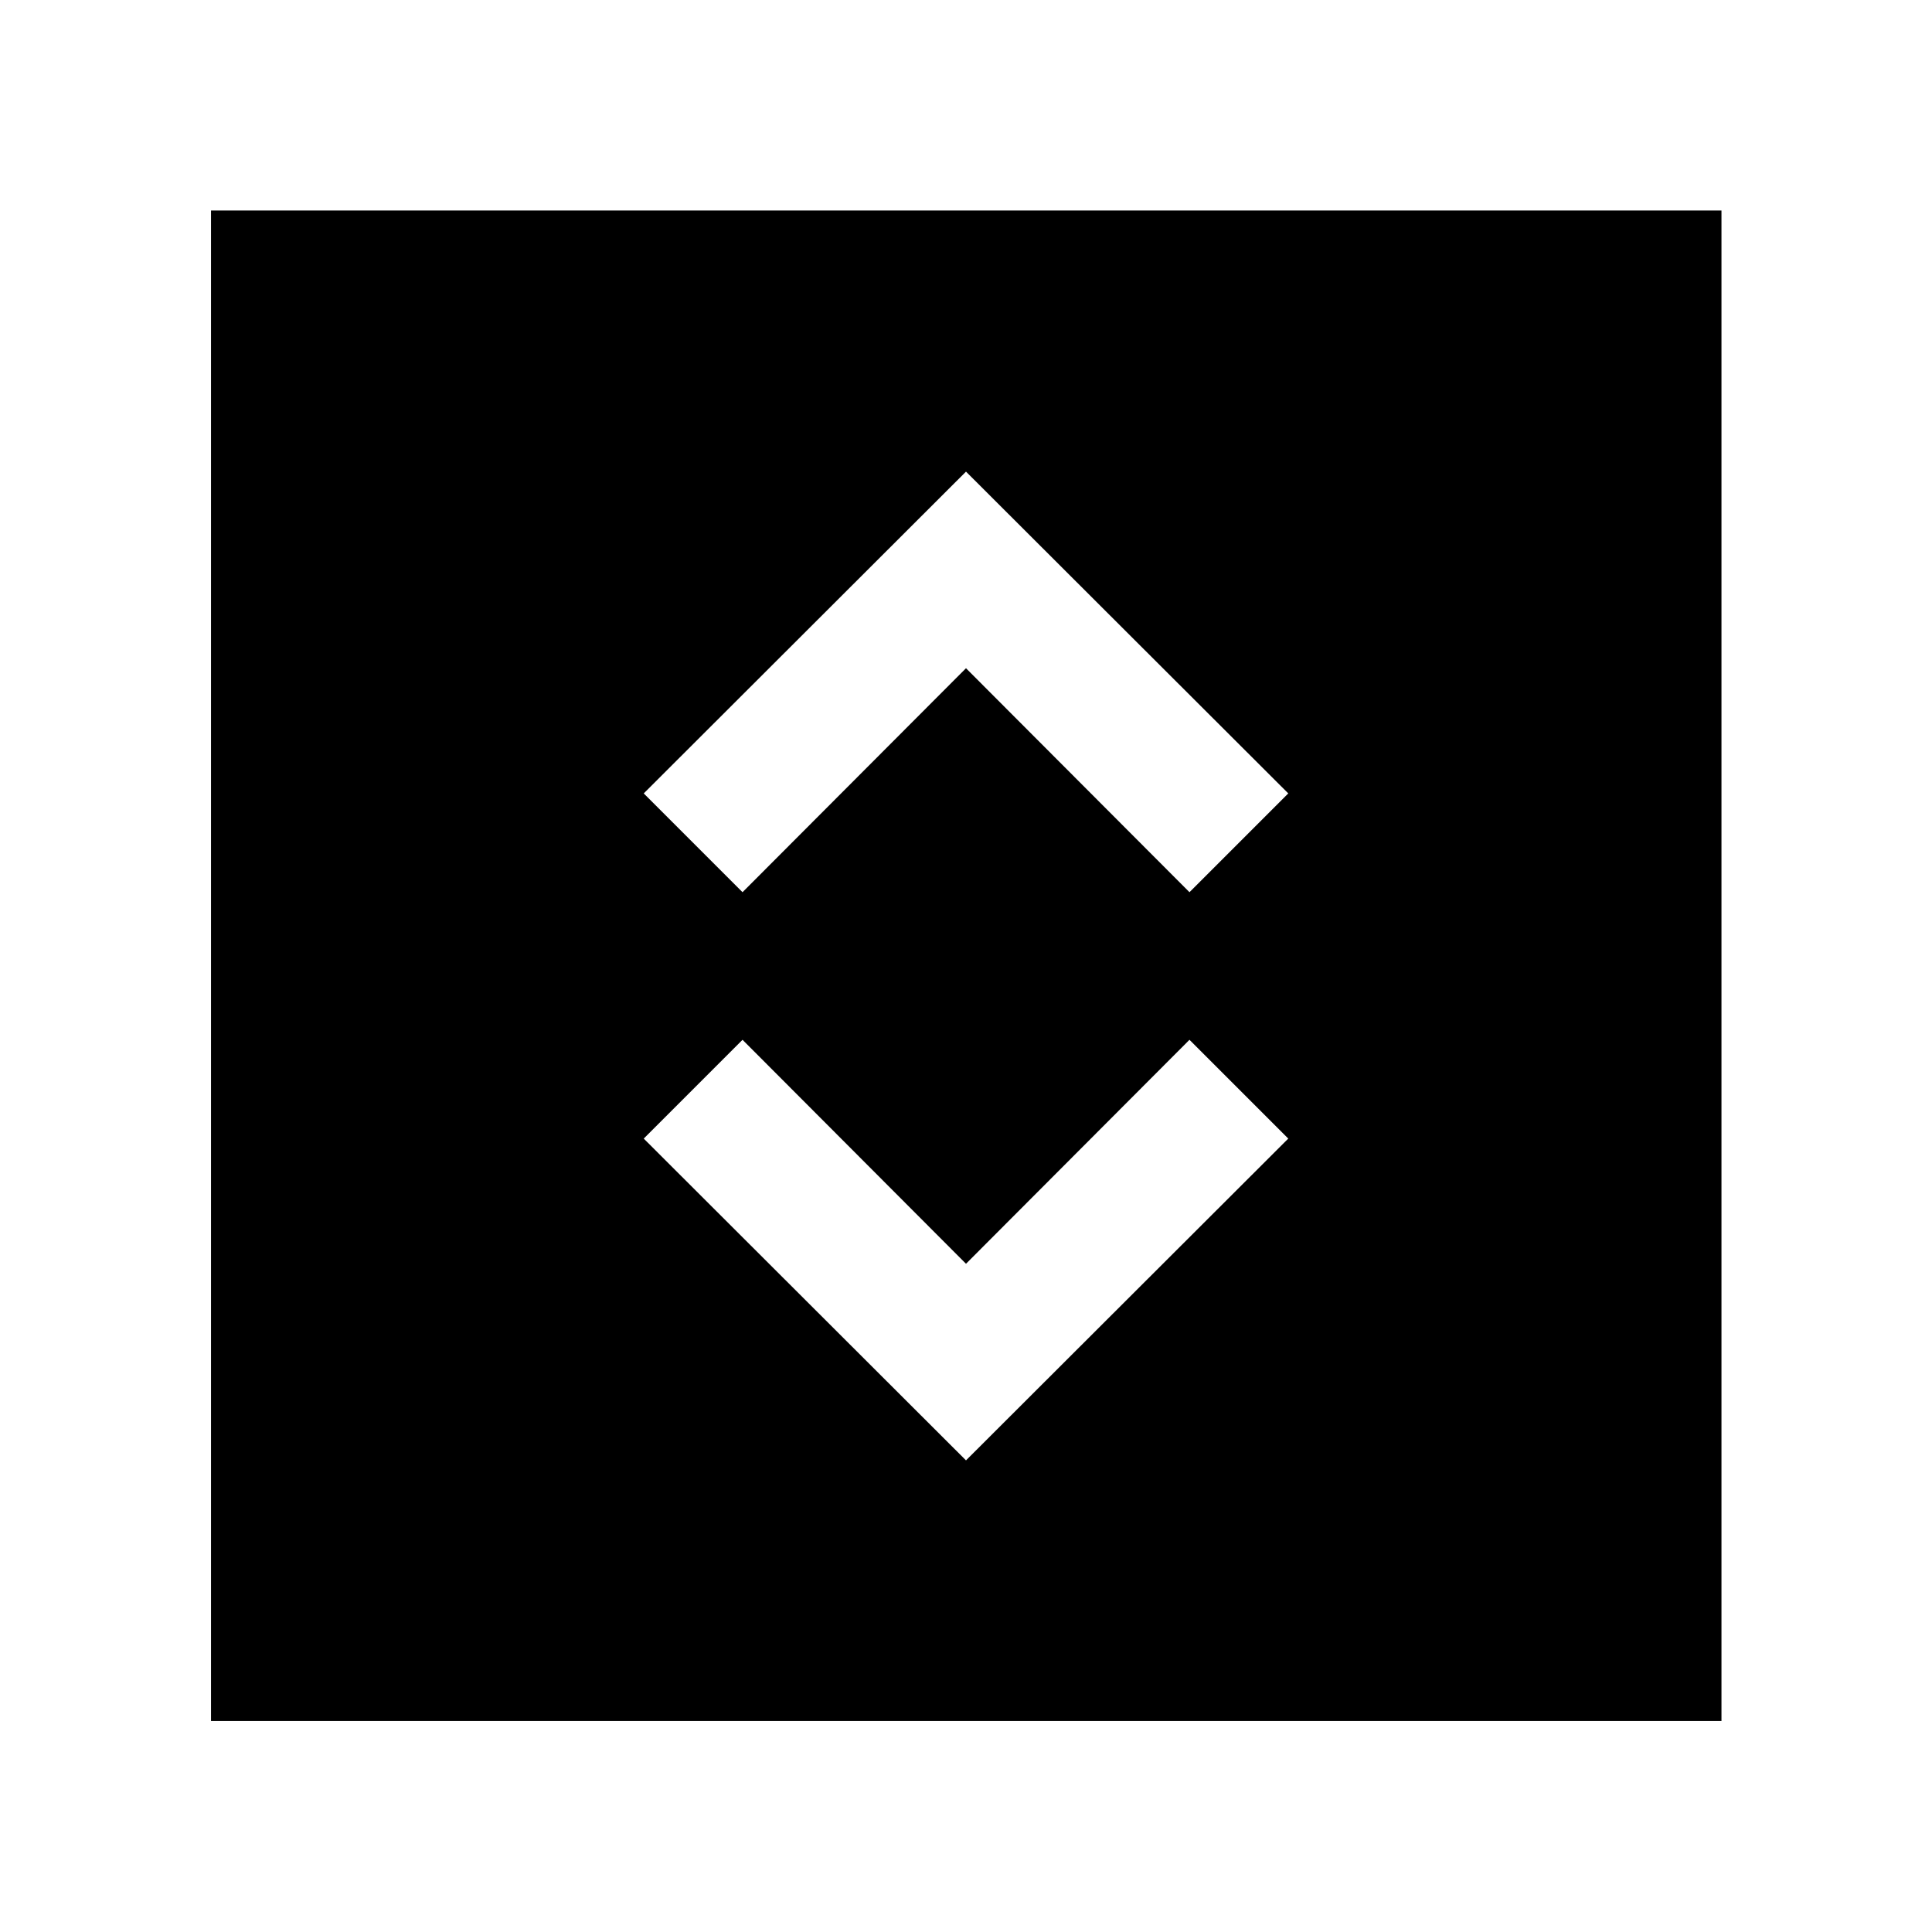 <svg xmlns="http://www.w3.org/2000/svg" height="48" viewBox="0 -960 960 960" width="48"><path d="m480-234.35 160.13-159.89-49.09-49.09L480-332.04 368.96-443.33l-49.09 49.09L480-234.35ZM368.96-516.67 480-627.96l111.04 111.29 49.09-49.09L480-725.65 319.87-565.76l49.09 49.09ZM104.85-104.85v-750.54h750.54v750.54H104.85Z"/></svg>